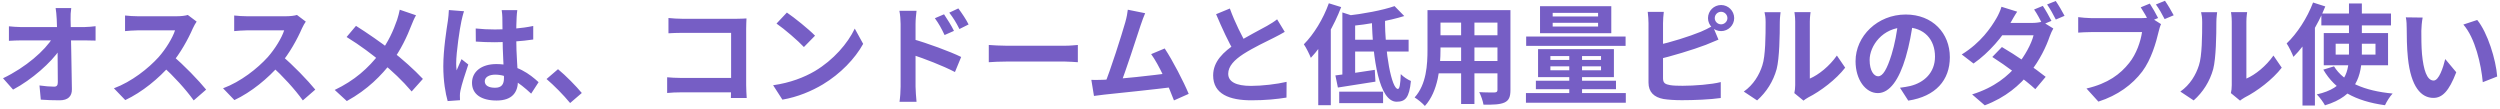 <svg width="733" height="32" viewBox="0 0 733 32" fill="none" xmlns="http://www.w3.org/2000/svg">
<path d="M20.888 2.368H16.312C16.472 3.232 16.536 4.256 16.632 5.632C16.888 10.912 16.952 19.68 16.952 24.096C16.952 24.992 16.664 25.408 15.864 25.408C14.776 25.408 13.048 25.28 11.576 25.056L11.96 29.216C13.784 29.344 15.544 29.408 17.496 29.408C19.928 29.408 21.112 28.224 21.08 26.176C21.016 19.712 20.792 10.912 20.696 5.632C20.664 4.608 20.728 3.392 20.888 2.368ZM2.616 7.712V11.968C3.736 11.904 5.08 11.84 6.264 11.84C8.024 11.84 23.672 11.84 24.92 11.84C25.784 11.84 27.032 11.872 28.024 11.904V7.68C27.256 7.776 25.752 7.936 24.728 7.936C23.16 7.936 8.376 7.936 6.136 7.936C5.048 7.936 3.512 7.808 2.616 7.712ZM0.888 22.944L3.832 26.272C9.336 23.36 15 18.336 17.592 14.464L17.56 11.04H15.48C13.176 14.816 7.576 19.744 0.888 22.944ZM57.656 6.336L55.064 4.384C54.392 4.608 53.144 4.768 51.736 4.768C50.328 4.768 42.136 4.768 40.44 4.768C39.512 4.768 37.528 4.672 36.664 4.544V9.12C37.368 9.056 39.128 8.896 40.44 8.896C41.816 8.896 49.976 8.896 51.32 8.896C50.584 11.168 48.632 14.336 46.52 16.736C43.512 20.064 38.584 23.968 33.4 25.888L36.728 29.344C41.688 27.008 46.52 23.04 50.104 18.912C52.856 15.712 55.224 11.36 56.536 8.32C56.824 7.648 57.4 6.688 57.656 6.336ZM50.52 16.256L47.512 19.232C50.936 22.336 54.424 26.144 56.792 29.44L60.44 26.272C58.36 23.712 53.816 18.944 50.52 16.256ZM89.656 6.336L87.064 4.384C86.392 4.608 85.144 4.768 83.736 4.768C82.328 4.768 74.136 4.768 72.44 4.768C71.512 4.768 69.528 4.672 68.664 4.544V9.12C69.368 9.056 71.128 8.896 72.44 8.896C73.816 8.896 81.976 8.896 83.32 8.896C82.584 11.168 80.632 14.336 78.52 16.736C75.512 20.064 70.584 23.968 65.4 25.888L68.728 29.344C73.688 27.008 78.52 23.04 82.104 18.912C84.856 15.712 87.224 11.36 88.536 8.32C88.824 7.648 89.4 6.688 89.656 6.336ZM82.52 16.256L79.512 19.232C82.936 22.336 86.424 26.144 88.792 29.44L92.44 26.272C90.36 23.712 85.816 18.944 82.52 16.256ZM121.976 4.48L117.208 2.848C117.048 3.648 116.728 4.96 116.44 5.792C115.32 8.992 113.88 12.288 111.352 15.616C107.96 20.032 103.96 23.584 98.136 26.368L101.688 29.632C107.896 26.208 111.832 22.08 114.808 18.24C117.464 14.784 119.416 10.56 120.632 7.392C120.92 6.624 121.528 5.216 121.976 4.48ZM104.376 7.584L101.624 10.848C105.656 13.312 109.4 16.192 111.704 18.112C115.096 20.928 117.912 23.552 120.696 26.816L123.992 23.136C121.4 20.384 118.04 17.376 114.616 14.72C111.928 12.608 107.544 9.568 104.376 7.584ZM139.48 8.352L139.512 12.192C141.4 12.32 143.224 12.384 145.112 12.384C148.952 12.352 152.984 12.096 156.344 11.584V7.616C153.016 8.32 149.016 8.64 145.112 8.64C143.16 8.64 141.336 8.544 139.48 8.352ZM151.672 2.976H147.096C147.192 3.584 147.288 4.576 147.288 5.088C147.32 6.048 147.352 8.192 147.352 10.624C147.352 15.232 147.768 20.608 147.768 22.816C147.768 24.704 147.096 25.728 145.144 25.728C143.416 25.728 142.136 25.152 142.136 23.84C142.136 22.624 143.384 21.888 145.208 21.888C148.824 21.888 152.056 24.032 155.736 27.456L157.912 24.096C155.416 21.792 151.544 18.784 145.528 18.784C141.144 18.784 138.392 21.024 138.392 24.288C138.392 27.648 141.144 29.472 145.592 29.472C150.2 29.472 151.864 27.04 151.864 23.68C151.864 20.64 151.352 16.48 151.352 10.592C151.352 8.288 151.416 6.08 151.48 5.024C151.512 4.352 151.576 3.584 151.672 2.976ZM136.056 3.296L131.608 2.944C131.576 3.936 131.448 5.184 131.32 6.08C130.936 8.544 129.976 14.592 129.976 19.424C129.976 23.744 130.616 27.424 131.256 29.632L134.872 29.376C134.84 28.928 134.84 28.384 134.84 28.032C134.808 27.712 134.904 27.008 135 26.56C135.352 24.8 136.408 21.568 137.304 18.912L135.32 17.344C134.872 18.432 134.328 19.52 133.88 20.64C133.784 20 133.752 19.168 133.752 18.56C133.752 15.36 134.808 8.32 135.288 6.176C135.416 5.6 135.8 3.936 136.056 3.296ZM167.16 30.208L170.584 27.264C168.952 25.28 165.88 22.144 163.608 20.288L160.248 23.168C162.488 25.088 165.208 27.84 167.16 30.208ZM195.992 5.28V9.76C196.888 9.696 198.616 9.632 199.96 9.632H214.36V25.44C214.36 26.624 214.328 27.776 214.296 28.736H218.936C218.872 27.744 218.776 26.08 218.776 24.96V8.384C218.776 7.424 218.84 6.176 218.872 5.408C218.328 5.44 217.016 5.504 216.088 5.504H199.96C198.84 5.504 197.208 5.408 195.992 5.28ZM195.608 22.656V27.264C196.664 27.136 198.456 27.072 199.704 27.072H216.888V22.848H199.576C198.136 22.848 196.696 22.752 195.608 22.656ZM230.712 3.68L227.672 6.912C230.008 8.512 234.04 12 235.704 13.792L238.968 10.464C237.08 8.512 232.92 5.184 230.712 3.68ZM226.68 24.992L229.4 29.216C233.88 28.448 238.008 26.688 241.272 24.736C246.424 21.632 250.68 17.216 253.08 12.864L250.616 8.384C248.568 12.704 244.408 17.568 238.936 20.832C235.832 22.656 231.704 24.288 226.68 24.992ZM276.792 4.192L274.104 5.344C275.288 6.976 275.992 8.256 276.952 10.272L279.704 9.056C279 7.584 277.688 5.536 276.792 4.192ZM280.984 2.464L278.328 3.712C279.512 5.28 280.28 6.464 281.304 8.512L283.992 7.168C283.288 5.728 281.944 3.744 280.984 2.464ZM264.056 25.408C264.056 26.688 263.928 28.608 263.736 29.856H268.728C268.6 28.576 268.44 26.336 268.44 25.408C268.44 23.04 268.44 10.56 268.44 7.008C268.44 5.696 268.6 4.288 268.728 3.168H263.704C263.928 4.288 264.056 5.856 264.056 7.008C264.056 9.728 264.056 22.976 264.056 25.408ZM267.48 11.424V16.032C270.968 17.184 276.376 19.232 279.992 21.12L281.816 16.704C278.648 15.136 271.768 12.608 267.48 11.424ZM289.912 13.184V18.24C291.128 18.144 293.272 18.048 295.064 18.048C298.84 18.048 309.368 18.048 312.28 18.048C313.624 18.048 315.256 18.208 316.024 18.24V13.184C315.16 13.248 313.752 13.408 312.248 13.408C309.4 13.408 298.84 13.408 295.064 13.408C293.4 13.408 291.096 13.28 289.912 13.184ZM335.759 3.872L330.671 2.848C330.543 3.904 330.383 4.928 329.935 6.528C328.879 10.24 325.551 20.736 323.823 24.832L328.527 24.672C329.903 21.344 333.231 11.04 334.415 7.456C334.895 6.016 335.343 4.832 335.759 3.872ZM341.487 14.208L337.519 15.872C339.791 18.944 342.767 25.568 344.207 29.44L348.527 27.52C347.055 23.968 343.791 17.664 341.487 14.208ZM323.503 23.392C322.479 23.424 321.071 23.456 319.983 23.424L320.751 28.128C321.743 28 322.959 27.84 323.759 27.744C328.079 27.296 339.087 26.144 343.823 25.536L342.895 21.44C338.415 22.048 327.951 23.232 323.503 23.392ZM376.687 9.344L374.447 5.664C373.615 6.336 372.719 6.88 371.503 7.584C369.551 8.704 365.519 10.688 362.479 12.704C358.671 15.2 355.695 18.048 355.695 22.112C355.695 27.616 360.527 29.408 366.927 29.408C371.087 29.408 374.447 29.056 377.199 28.608L377.231 24C374.383 24.672 370.063 25.184 366.799 25.184C362.351 25.184 360.111 23.936 360.111 21.632C360.111 19.424 361.903 17.568 364.559 15.84C367.503 13.952 371.503 12.064 373.487 11.072C374.671 10.496 375.695 9.92 376.687 9.344ZM360.591 2.496L356.559 4.16C358.319 8.288 360.239 12.48 361.999 15.392L365.647 13.28C364.143 10.592 362.127 6.752 360.591 2.496ZM408.879 1.792C405.423 3.008 399.727 4.064 394.607 4.64C394.991 5.44 395.503 6.816 395.663 7.68C401.007 7.136 407.183 6.144 411.727 4.704L408.879 1.792ZM393.583 3.648V22.848H397.327V4.864L393.583 3.648ZM391.535 22.112L392.271 25.664C395.407 25.184 399.471 24.544 403.279 23.936L403.087 20.48C398.895 21.152 394.543 21.76 391.535 22.112ZM395.855 11.648V15.104H413.007V11.648H395.855ZM402.223 5.408C402.447 17.376 404.399 29.824 409.487 29.824C412.015 29.824 413.199 28.704 413.679 23.744C412.751 23.36 411.503 22.56 410.703 21.728C410.607 24.704 410.351 26.08 409.871 26.08C408.047 26.08 405.999 15.584 406.095 5.408H402.223ZM392.655 26.88V30.24H405.519V26.88H392.655ZM389.615 0.96C387.983 5.536 385.199 10.08 382.287 12.992C382.959 13.92 383.983 16.032 384.335 16.96C387.823 13.312 391.151 7.552 393.231 2.08L389.615 0.96ZM386.511 9.792V30.848H390.191V6.176L390.159 6.144L386.511 9.792ZM420.751 2.976V6.624H440.399V2.976H420.751ZM420.751 10.336V13.92H440.463V10.336H420.751ZM420.687 17.888V21.504H440.591V17.888H420.687ZM418.543 2.976V14.464C418.543 18.976 418.255 24.704 414.767 28.576C415.599 29.056 417.167 30.336 417.775 31.072C421.711 26.784 422.351 19.584 422.351 14.496V2.976H418.543ZM439.055 2.976V26.336C439.055 26.88 438.831 27.072 438.223 27.104C437.647 27.104 435.535 27.136 433.711 27.008C434.223 28 434.799 29.664 434.959 30.688C437.871 30.72 439.791 30.656 441.135 30.048C442.415 29.44 442.863 28.416 442.863 26.368V2.976H439.055ZM428.399 4.416V30.496H432.303V4.416H428.399ZM455.247 6.688H468.559V7.776H455.247V6.688ZM455.247 3.776H468.559V4.832H455.247V3.776ZM451.535 1.824V9.728H472.431V1.824H451.535ZM454.575 19.456H469.423V20.608H454.575V19.456ZM454.575 16.448H469.423V17.568H454.575V16.448ZM450.959 14.4V22.624H473.199V14.4H450.959ZM460.111 15.072V28.8H463.855V15.072H460.111ZM447.471 10.72V13.44H476.623V10.72H447.471ZM450.319 23.68V26.144H473.807V23.68H450.319ZM447.407 27.296V30.112H476.687V27.296H447.407ZM502.767 5.312C502.767 4.288 503.599 3.456 504.623 3.456C505.615 3.456 506.479 4.288 506.479 5.312C506.479 6.304 505.615 7.136 504.623 7.136C503.599 7.136 502.767 6.304 502.767 5.312ZM500.783 5.312C500.783 7.392 502.511 9.12 504.623 9.12C506.735 9.12 508.463 7.392 508.463 5.312C508.463 3.2 506.735 1.472 504.623 1.472C502.511 1.472 500.783 3.2 500.783 5.312ZM487.823 3.488H483.119C483.247 4.448 483.343 6.08 483.343 6.816C483.343 8.8 483.343 20.544 483.343 24.224C483.343 27.008 484.975 28.512 487.727 29.024C489.103 29.248 491.055 29.376 493.135 29.376C496.655 29.376 501.487 29.184 504.527 28.736V24.064C501.871 24.768 496.719 25.152 493.359 25.152C491.951 25.152 490.639 25.12 489.679 24.96C488.239 24.704 487.599 24.352 487.599 22.944C487.599 20.544 487.599 8.768 487.599 6.816C487.599 5.888 487.695 4.448 487.823 3.488ZM485.711 13.312L485.743 17.504C490.095 16.48 496.367 14.592 500.143 13.152C501.199 12.736 502.639 12.128 503.855 11.616L502.159 7.584C500.879 8.32 499.791 8.832 498.671 9.312C495.311 10.688 489.839 12.416 485.711 13.312ZM526.095 27.296L528.783 29.504C529.103 29.28 529.487 28.928 530.159 28.576C533.775 26.752 538.351 23.296 541.007 19.84L538.575 16.288C536.399 19.392 533.263 21.92 530.639 23.04C530.639 21.088 530.639 8.896 530.639 6.336C530.639 4.896 530.863 3.616 530.863 3.552H526.127C526.127 3.616 526.351 4.864 526.351 6.304C526.351 8.896 526.351 23.264 526.351 24.96C526.351 25.824 526.255 26.688 526.095 27.296ZM511.279 26.848L515.183 29.44C517.935 27.008 519.919 23.84 520.911 20.256C521.743 17.024 521.839 10.272 521.839 6.464C521.839 5.152 522.063 3.712 522.063 3.584H517.359C517.551 4.384 517.679 5.216 517.679 6.528C517.679 10.368 517.647 16.448 516.719 19.168C515.855 21.92 514.127 24.864 511.279 26.848ZM560.943 6.08L556.559 5.952C556.239 9.312 555.535 12.992 554.607 16C553.263 20.32 552.047 22.368 550.671 22.368C549.455 22.368 548.175 20.8 548.175 17.568C548.175 13.536 551.887 8 558.671 8C564.207 8 567.343 11.584 567.343 16.608C567.343 21.312 564.143 24.224 560.079 25.216C559.215 25.408 558.319 25.568 557.071 25.728L559.503 29.504C567.567 28.256 571.695 23.488 571.695 16.768C571.695 9.76 566.671 4.256 558.767 4.256C550.479 4.256 544.047 10.592 544.047 17.952C544.047 23.36 546.991 27.296 550.575 27.296C554.063 27.296 556.815 23.328 558.735 16.864C559.855 13.088 560.495 9.344 560.943 6.08ZM598.959 1.728L596.399 2.784C597.263 4 598.255 5.92 598.927 7.2L601.487 6.112C600.879 4.928 599.759 2.912 598.959 1.728ZM602.735 0.288L600.207 1.312C601.071 2.528 602.095 4.384 602.767 5.728L605.327 4.64C604.751 3.52 603.567 1.472 602.735 0.288ZM586.959 13.792L584.143 16.704C587.887 19.072 593.935 23.52 596.751 26.144L599.791 22.528C596.847 20.16 590.895 16.064 586.959 13.792ZM602.031 8.352L598.767 6.336C598.063 6.56 596.975 6.72 595.983 6.72H586.895L585.391 10.336H596.239C595.631 12.832 593.647 16.48 591.471 19.04C588.751 22.24 584.911 25.6 578.223 27.68L581.935 30.88C588.047 28.576 592.175 24.992 595.183 21.248C598.031 17.696 599.983 13.6 600.975 10.656C601.263 9.856 601.679 8.96 602.031 8.352ZM591.439 3.424L586.831 1.984C586.543 3.072 585.839 4.544 585.359 5.344C583.759 8.096 580.783 12.512 575.183 15.968L578.639 18.624C583.215 15.456 587.311 10.56 589.487 6.688C589.871 6.016 590.671 4.544 591.439 3.424ZM630.319 1.056L627.663 2.144C628.495 3.424 629.455 5.056 630.095 6.4L632.751 5.28C632.175 4.096 631.119 2.272 630.319 1.056ZM634.767 0.224L632.111 1.312C633.007 2.496 633.999 4.288 634.671 5.6L637.327 4.48C636.719 3.328 635.599 1.408 634.767 0.224ZM633.615 7.072L630.447 5.056C629.615 5.28 628.591 5.312 627.951 5.312C626.159 5.312 615.535 5.312 613.135 5.312C612.079 5.312 610.287 5.152 609.327 5.024V9.568C610.159 9.504 611.695 9.408 613.135 9.408C615.535 9.408 626.127 9.408 628.047 9.408C627.631 12.16 626.415 15.808 624.271 18.464C621.711 21.696 618.095 24.48 611.759 25.952L615.247 29.792C620.943 27.968 625.199 24.8 628.111 20.96C630.767 17.408 632.175 12.416 632.911 9.28C633.071 8.608 633.327 7.68 633.615 7.072ZM654.095 27.296L656.783 29.504C657.103 29.28 657.487 28.928 658.159 28.576C661.775 26.752 666.351 23.296 669.007 19.84L666.575 16.288C664.399 19.392 661.263 21.92 658.639 23.04C658.639 21.088 658.639 8.896 658.639 6.336C658.639 4.896 658.863 3.616 658.863 3.552H654.127C654.127 3.616 654.351 4.864 654.351 6.304C654.351 8.896 654.351 23.264 654.351 24.96C654.351 25.824 654.255 26.688 654.095 27.296ZM639.279 26.848L643.183 29.44C645.935 27.008 647.919 23.84 648.911 20.256C649.743 17.024 649.839 10.272 649.839 6.464C649.839 5.152 650.063 3.712 650.063 3.584H645.359C645.551 4.384 645.679 5.216 645.679 6.528C645.679 10.368 645.647 16.448 644.719 19.168C643.855 21.92 642.127 24.864 639.279 26.848ZM680.623 3.968V7.456H701.039V3.968H680.623ZM684.815 12.832H696.495V16H684.815V12.832ZM681.327 9.696V19.136H700.175V9.696H681.327ZM684.335 19.456L681.199 20.416C684.687 26.432 690.607 29.664 699.279 30.848C699.759 29.792 700.719 28.256 701.519 27.424C693.231 26.656 687.183 24.064 684.335 19.456ZM688.719 1.024V15.616C688.719 20.864 687.887 25.76 679.279 27.68C680.111 28.48 681.231 30.016 681.679 30.88C690.863 28.128 692.495 22.176 692.495 15.648V1.024H688.719ZM678.191 0.736C676.463 5.312 673.487 9.856 670.447 12.736C671.087 13.664 672.111 15.776 672.431 16.672C676.079 13.056 679.599 7.328 681.775 1.888L678.191 0.736ZM675.087 9.664V30.944H678.735V6.048L678.703 6.016L675.087 9.664ZM710.319 5.152L705.391 5.088C705.615 6.08 705.647 7.456 705.647 8.32C705.647 10.272 705.679 14.048 705.999 16.992C706.895 25.568 709.935 28.704 713.487 28.704C716.047 28.704 718.031 26.784 720.175 21.184L716.943 17.312C716.335 19.84 715.087 23.616 713.551 23.616C711.535 23.616 710.575 20.448 710.127 15.84C709.935 13.504 709.935 11.136 709.935 9.056C709.935 8.16 710.095 6.272 710.319 5.152ZM726.319 5.856L722.255 7.2C725.743 11.168 727.471 18.912 727.951 24.096L732.175 22.432C731.823 17.536 729.359 9.536 726.319 5.856Z" fill="#765EC5"/>
</svg>
